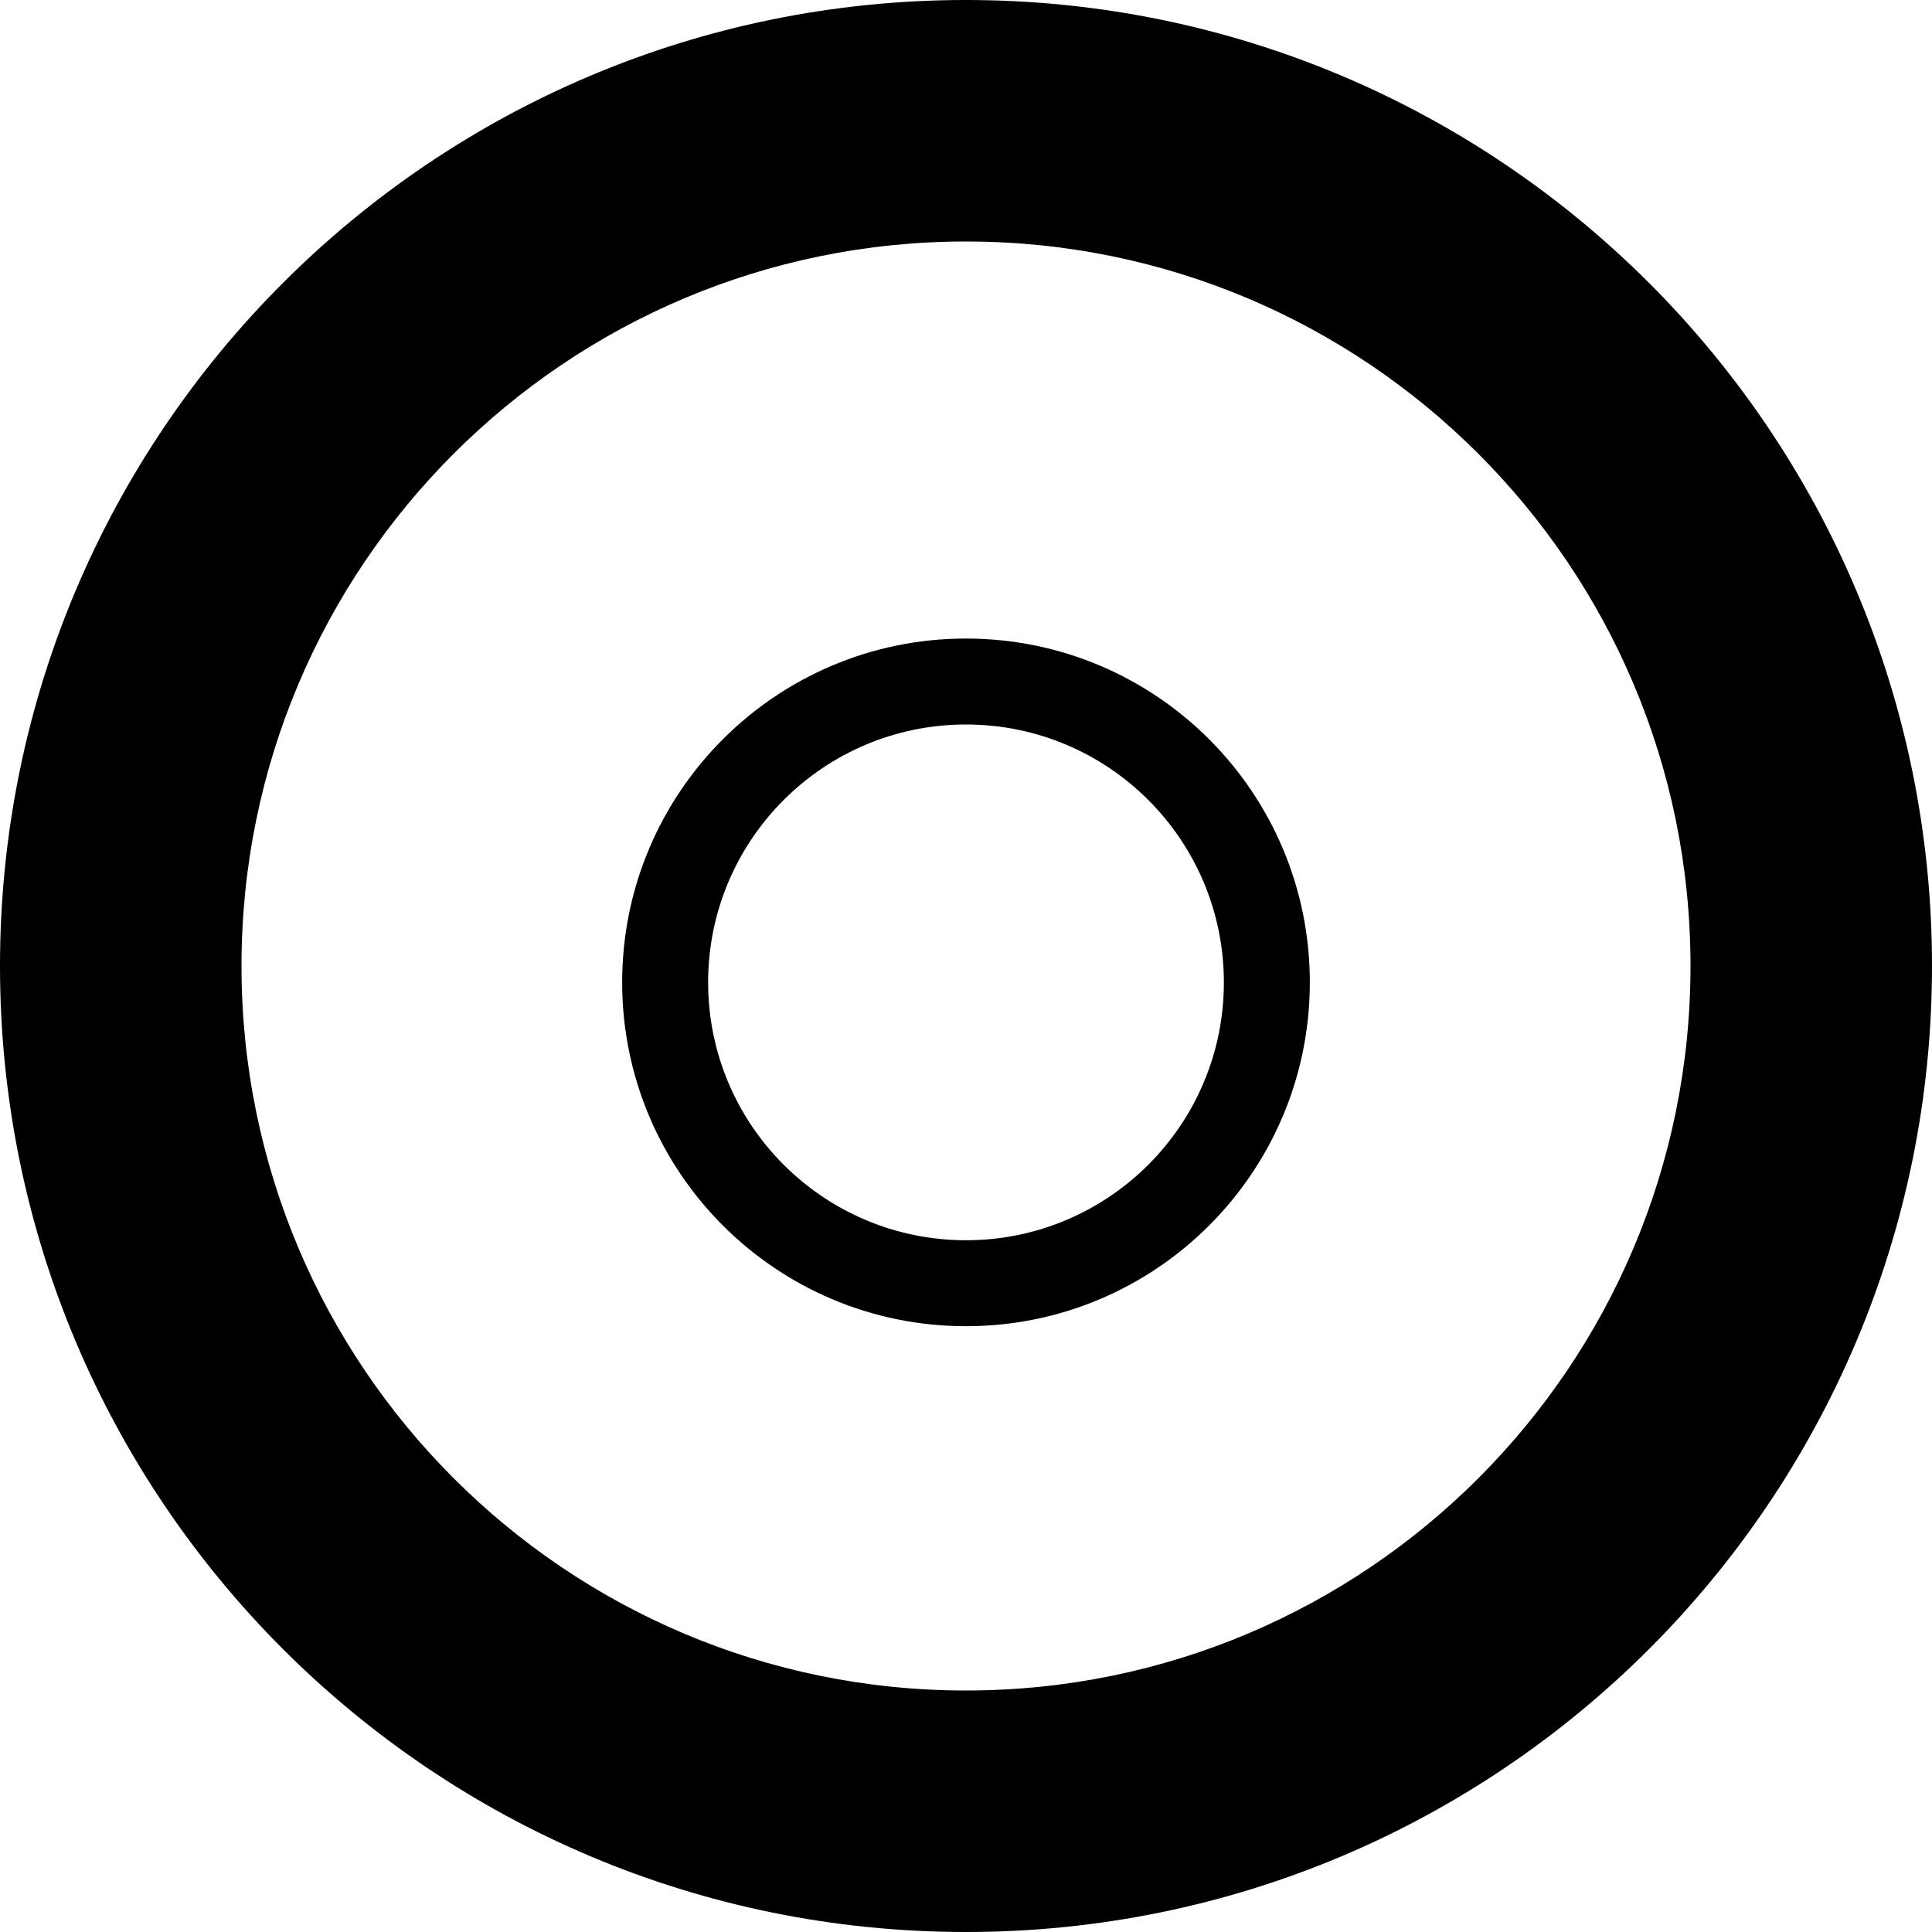 <svg fill="#000" viewBox="0 0 512 512" xmlns="http://www.w3.org/2000/svg">
<path d="m256,0c-141.385,0-256,114.615-256,256s114.615,256 256,256 256-114.615 256-256-114.615-256-256-256zm0,448c-106.039,0-192-85.961-192-192s85.961-192 192-192 192,85.961 192,192-85.961,192-192,192z"/>
<path d="m256,169.22c-50.324,0-91.119,40.795-91.119,91.119s40.795,91.119 91.119,91.119 91.119-40.795 91.119-91.119-40.795-91.119-91.119-91.119zm0,159.458c-37.743,0-68.339-30.596-68.339-68.339s30.596-68.339 68.339-68.339 68.339,30.596 68.339,68.339-30.596,68.339-68.339,68.339z"/>
</svg>
